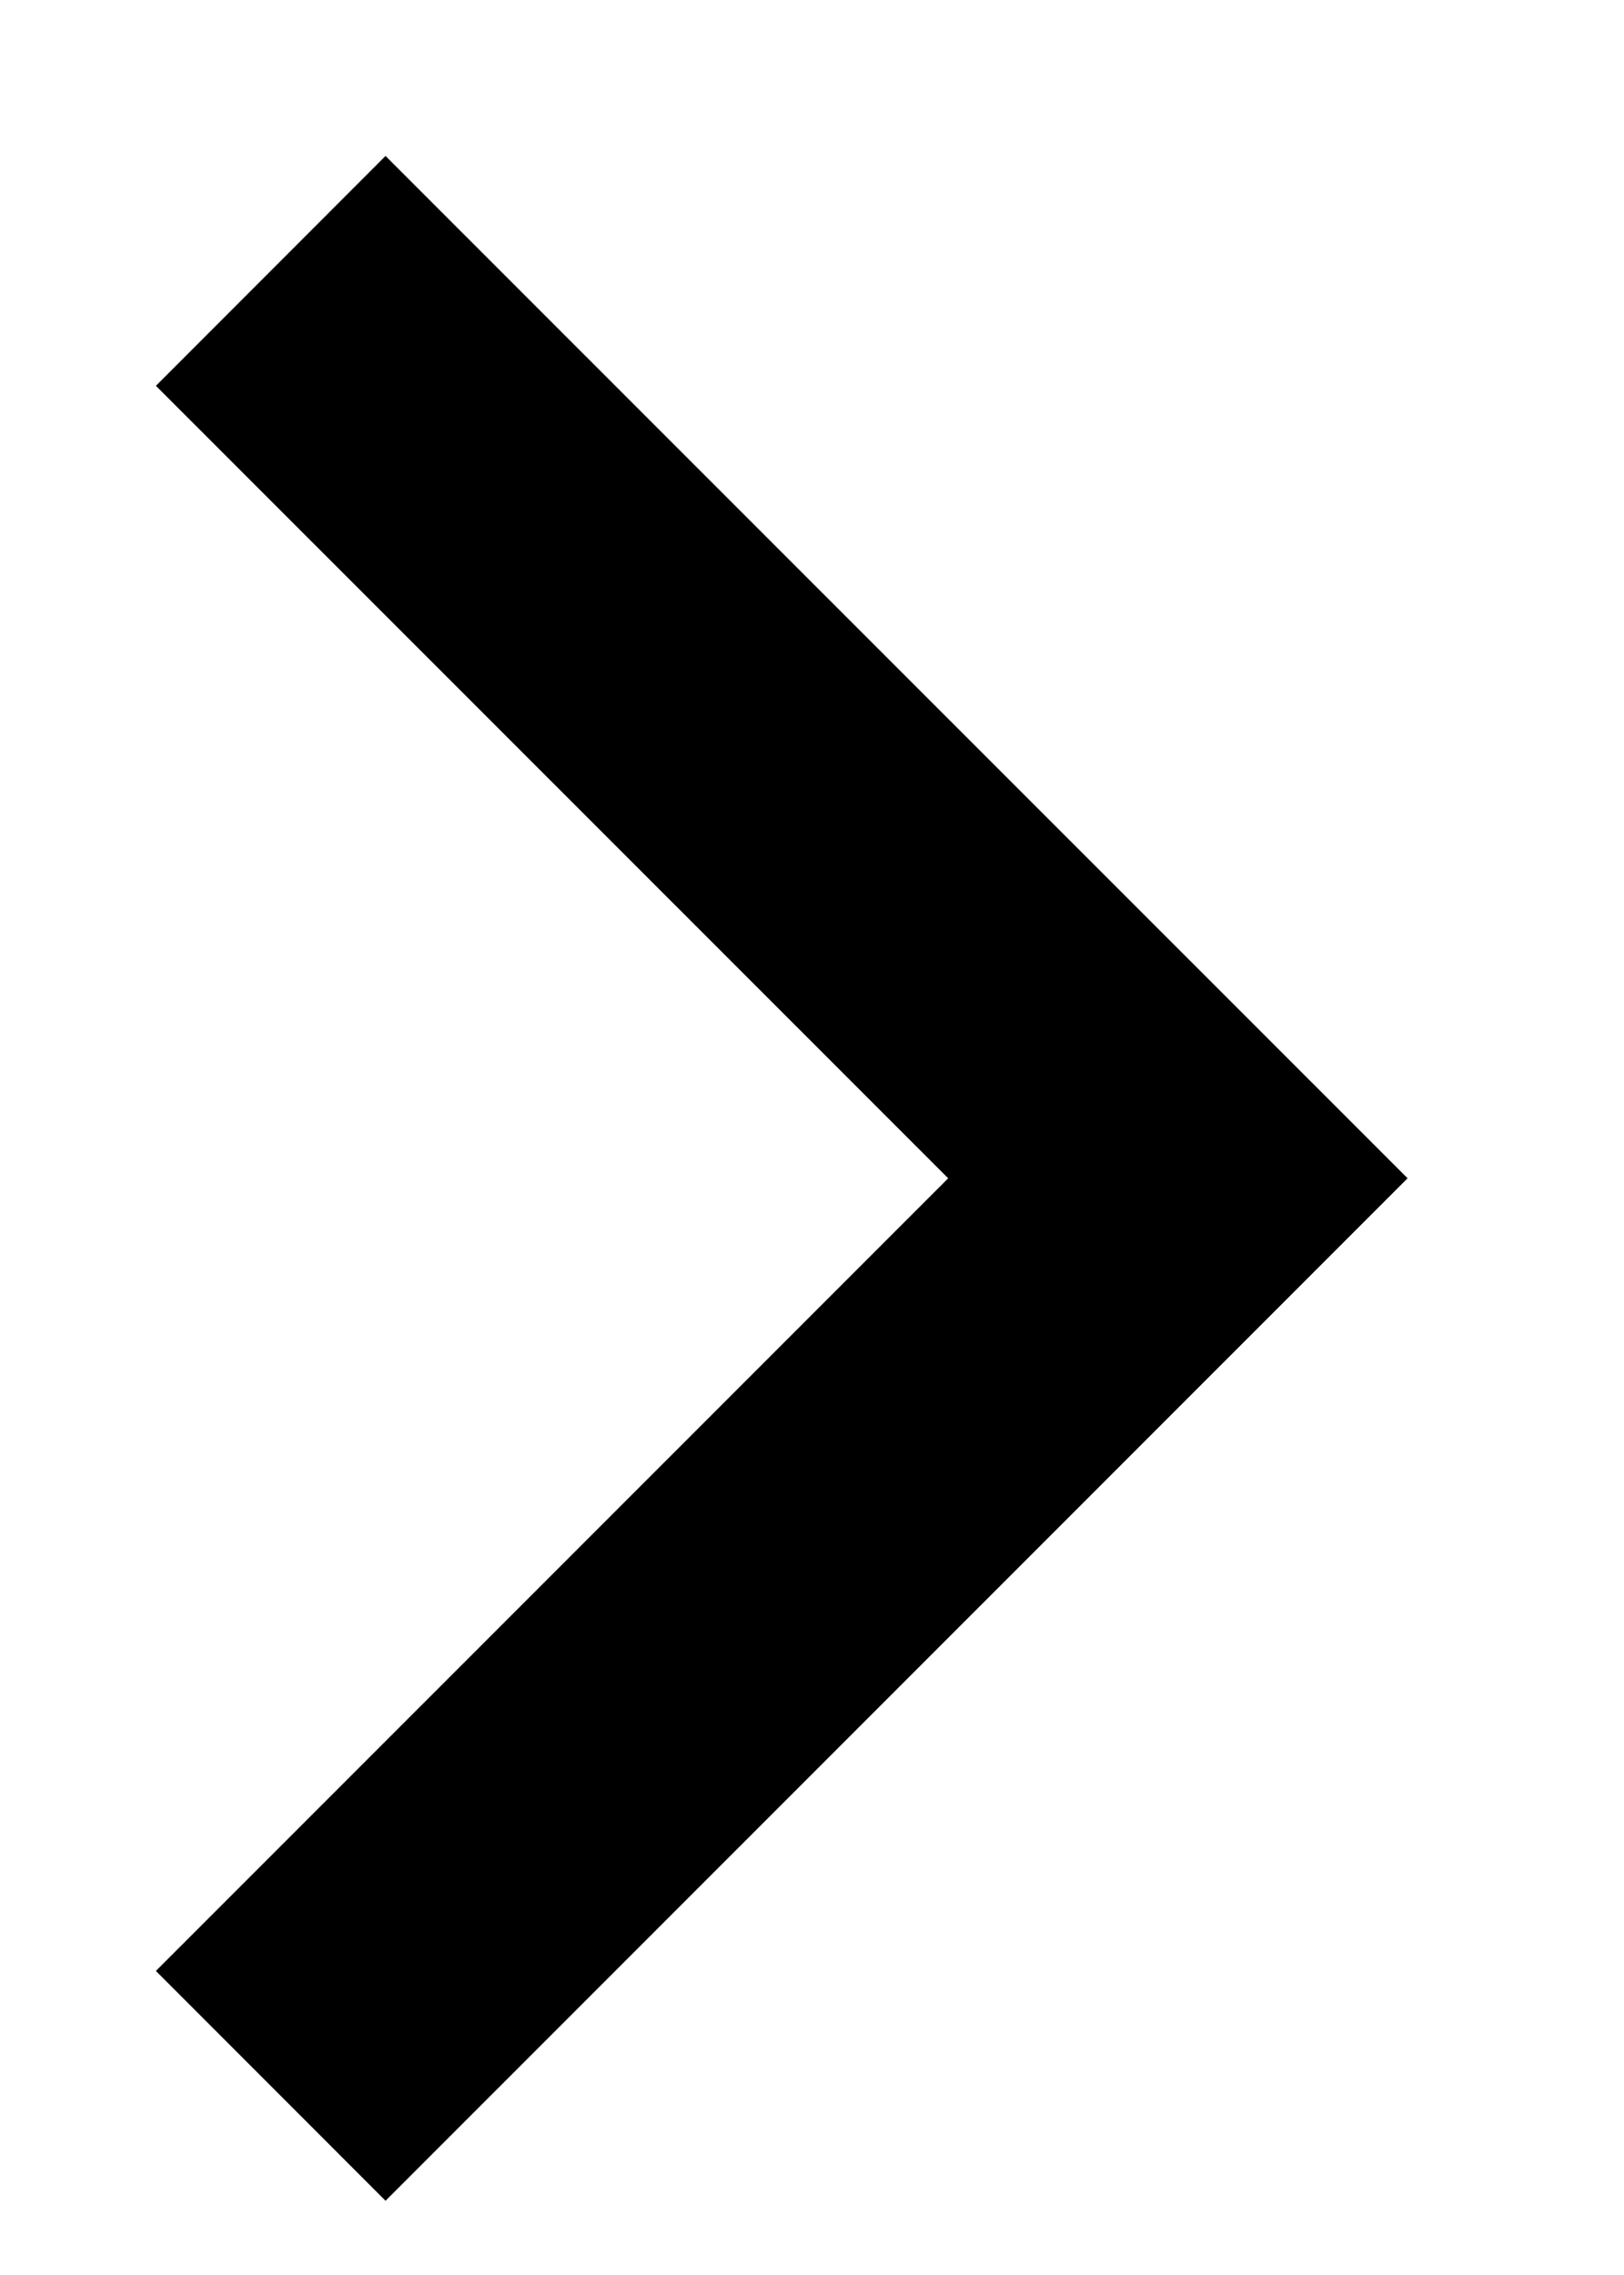 <svg width="10" height="14" viewBox="0 0 10 14" fill="none" xmlns="http://www.w3.org/2000/svg">
<g clip-path="url(#clip0_2049_820)">
<path d="M1.667 1.667L7.253 7.251L1.667 12.836" stroke="black" stroke-width="2"/>
</g>
<defs>
<clipPath id="clip0_2049_820">
<rect width="9.333" height="13.333" fill="white" transform="translate(0.333 0.333)"/>
</clipPath>
</defs>
</svg>
